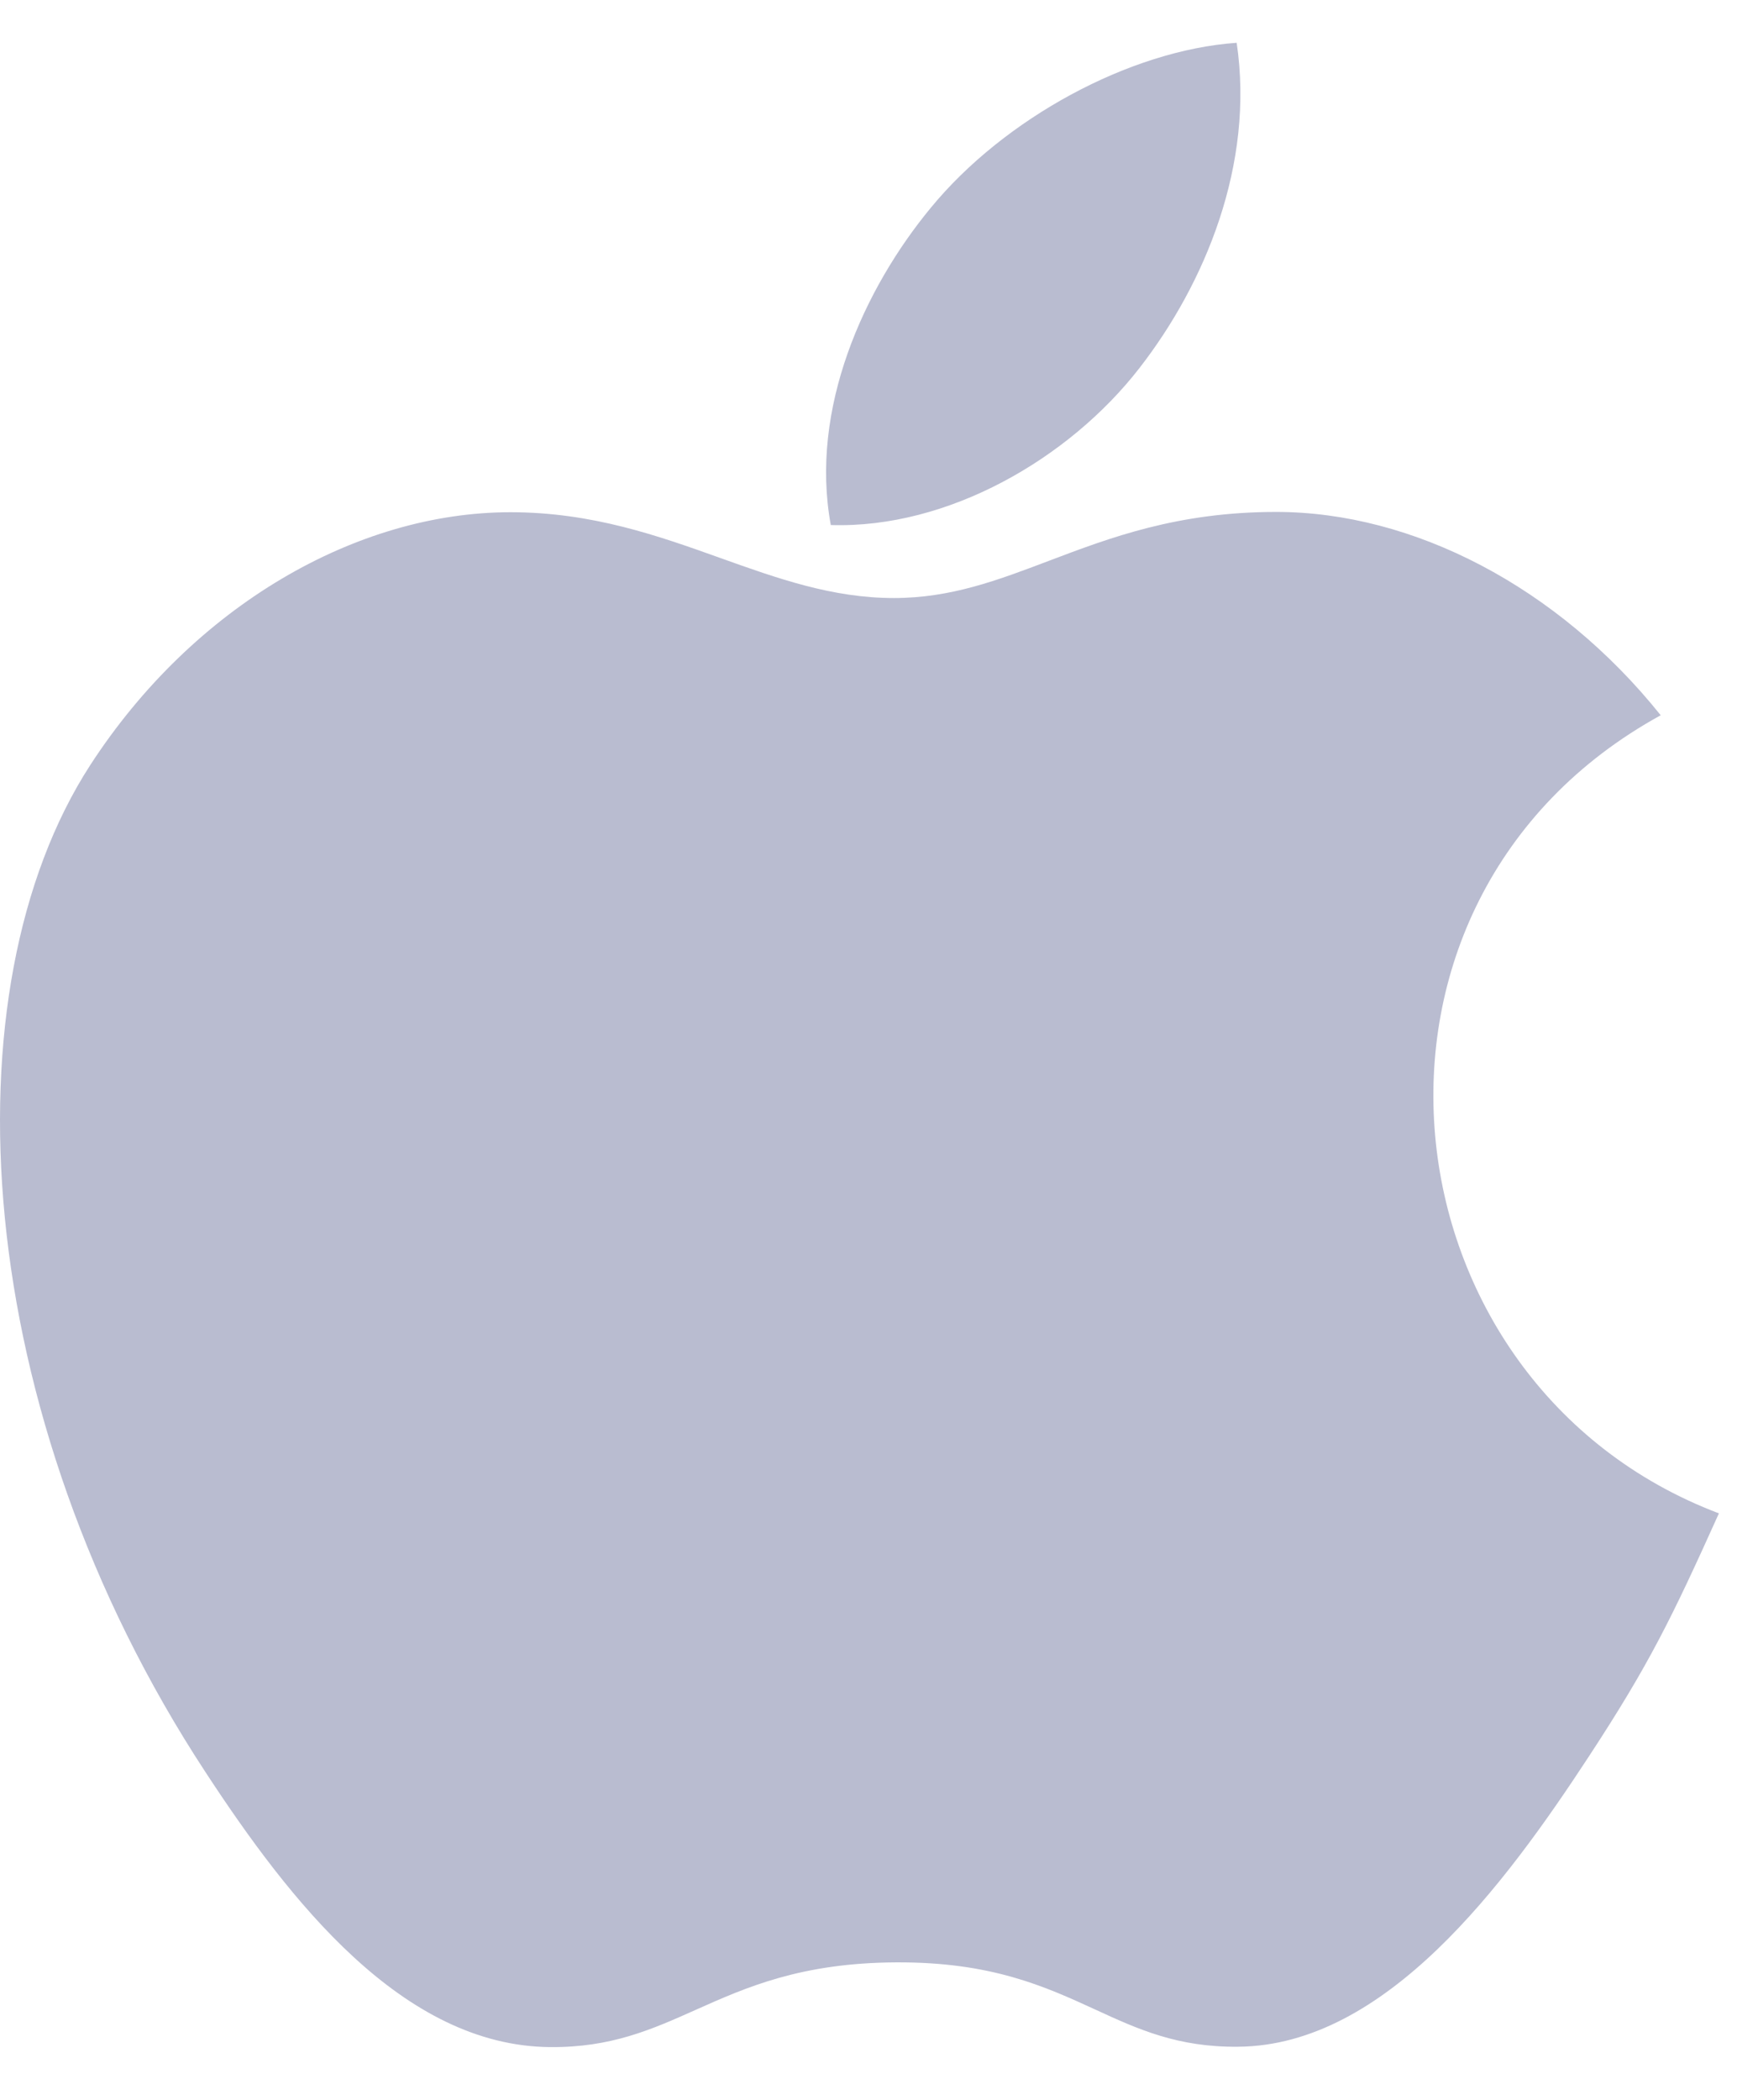 <svg width="24" height="29" viewBox="0 0 24 29" fill="none" xmlns="http://www.w3.org/2000/svg">
<g clip-path="url(#clip0_233_6268)">
<path d="M17.087 0.591C17.336 2.272 16.648 3.92 15.742 5.085C14.771 6.335 13.099 7.302 11.479 7.251C11.183 5.641 11.94 3.983 12.862 2.868C13.873 1.638 15.605 0.694 17.087 0.591ZM21.954 24.256C22.79 22.981 23.102 22.338 23.75 20.9C19.034 19.114 18.278 12.44 22.946 9.878C21.522 8.101 19.522 7.07 17.633 7.07C16.273 7.07 15.34 7.424 14.493 7.745C13.786 8.013 13.139 8.259 12.351 8.259C11.501 8.259 10.747 7.99 9.958 7.708C9.091 7.398 8.181 7.074 7.052 7.074C4.933 7.074 2.677 8.363 1.247 10.566C-0.763 13.67 -0.42 19.505 2.84 24.475C4.005 26.254 5.562 28.253 7.598 28.271C8.443 28.279 9.005 28.028 9.614 27.756C10.31 27.445 11.067 27.108 12.378 27.101C13.696 27.093 14.441 27.435 15.128 27.75C15.721 28.023 16.27 28.275 17.108 28.266C19.146 28.25 20.789 26.035 21.954 24.256Z" fill="#B9BCD0"/>
</g>
<defs>
<clipPath id="clip0_233_6268">
<rect width="23.75" height="28.569" fill="white"/>
</clipPath>
</defs>
</svg>
